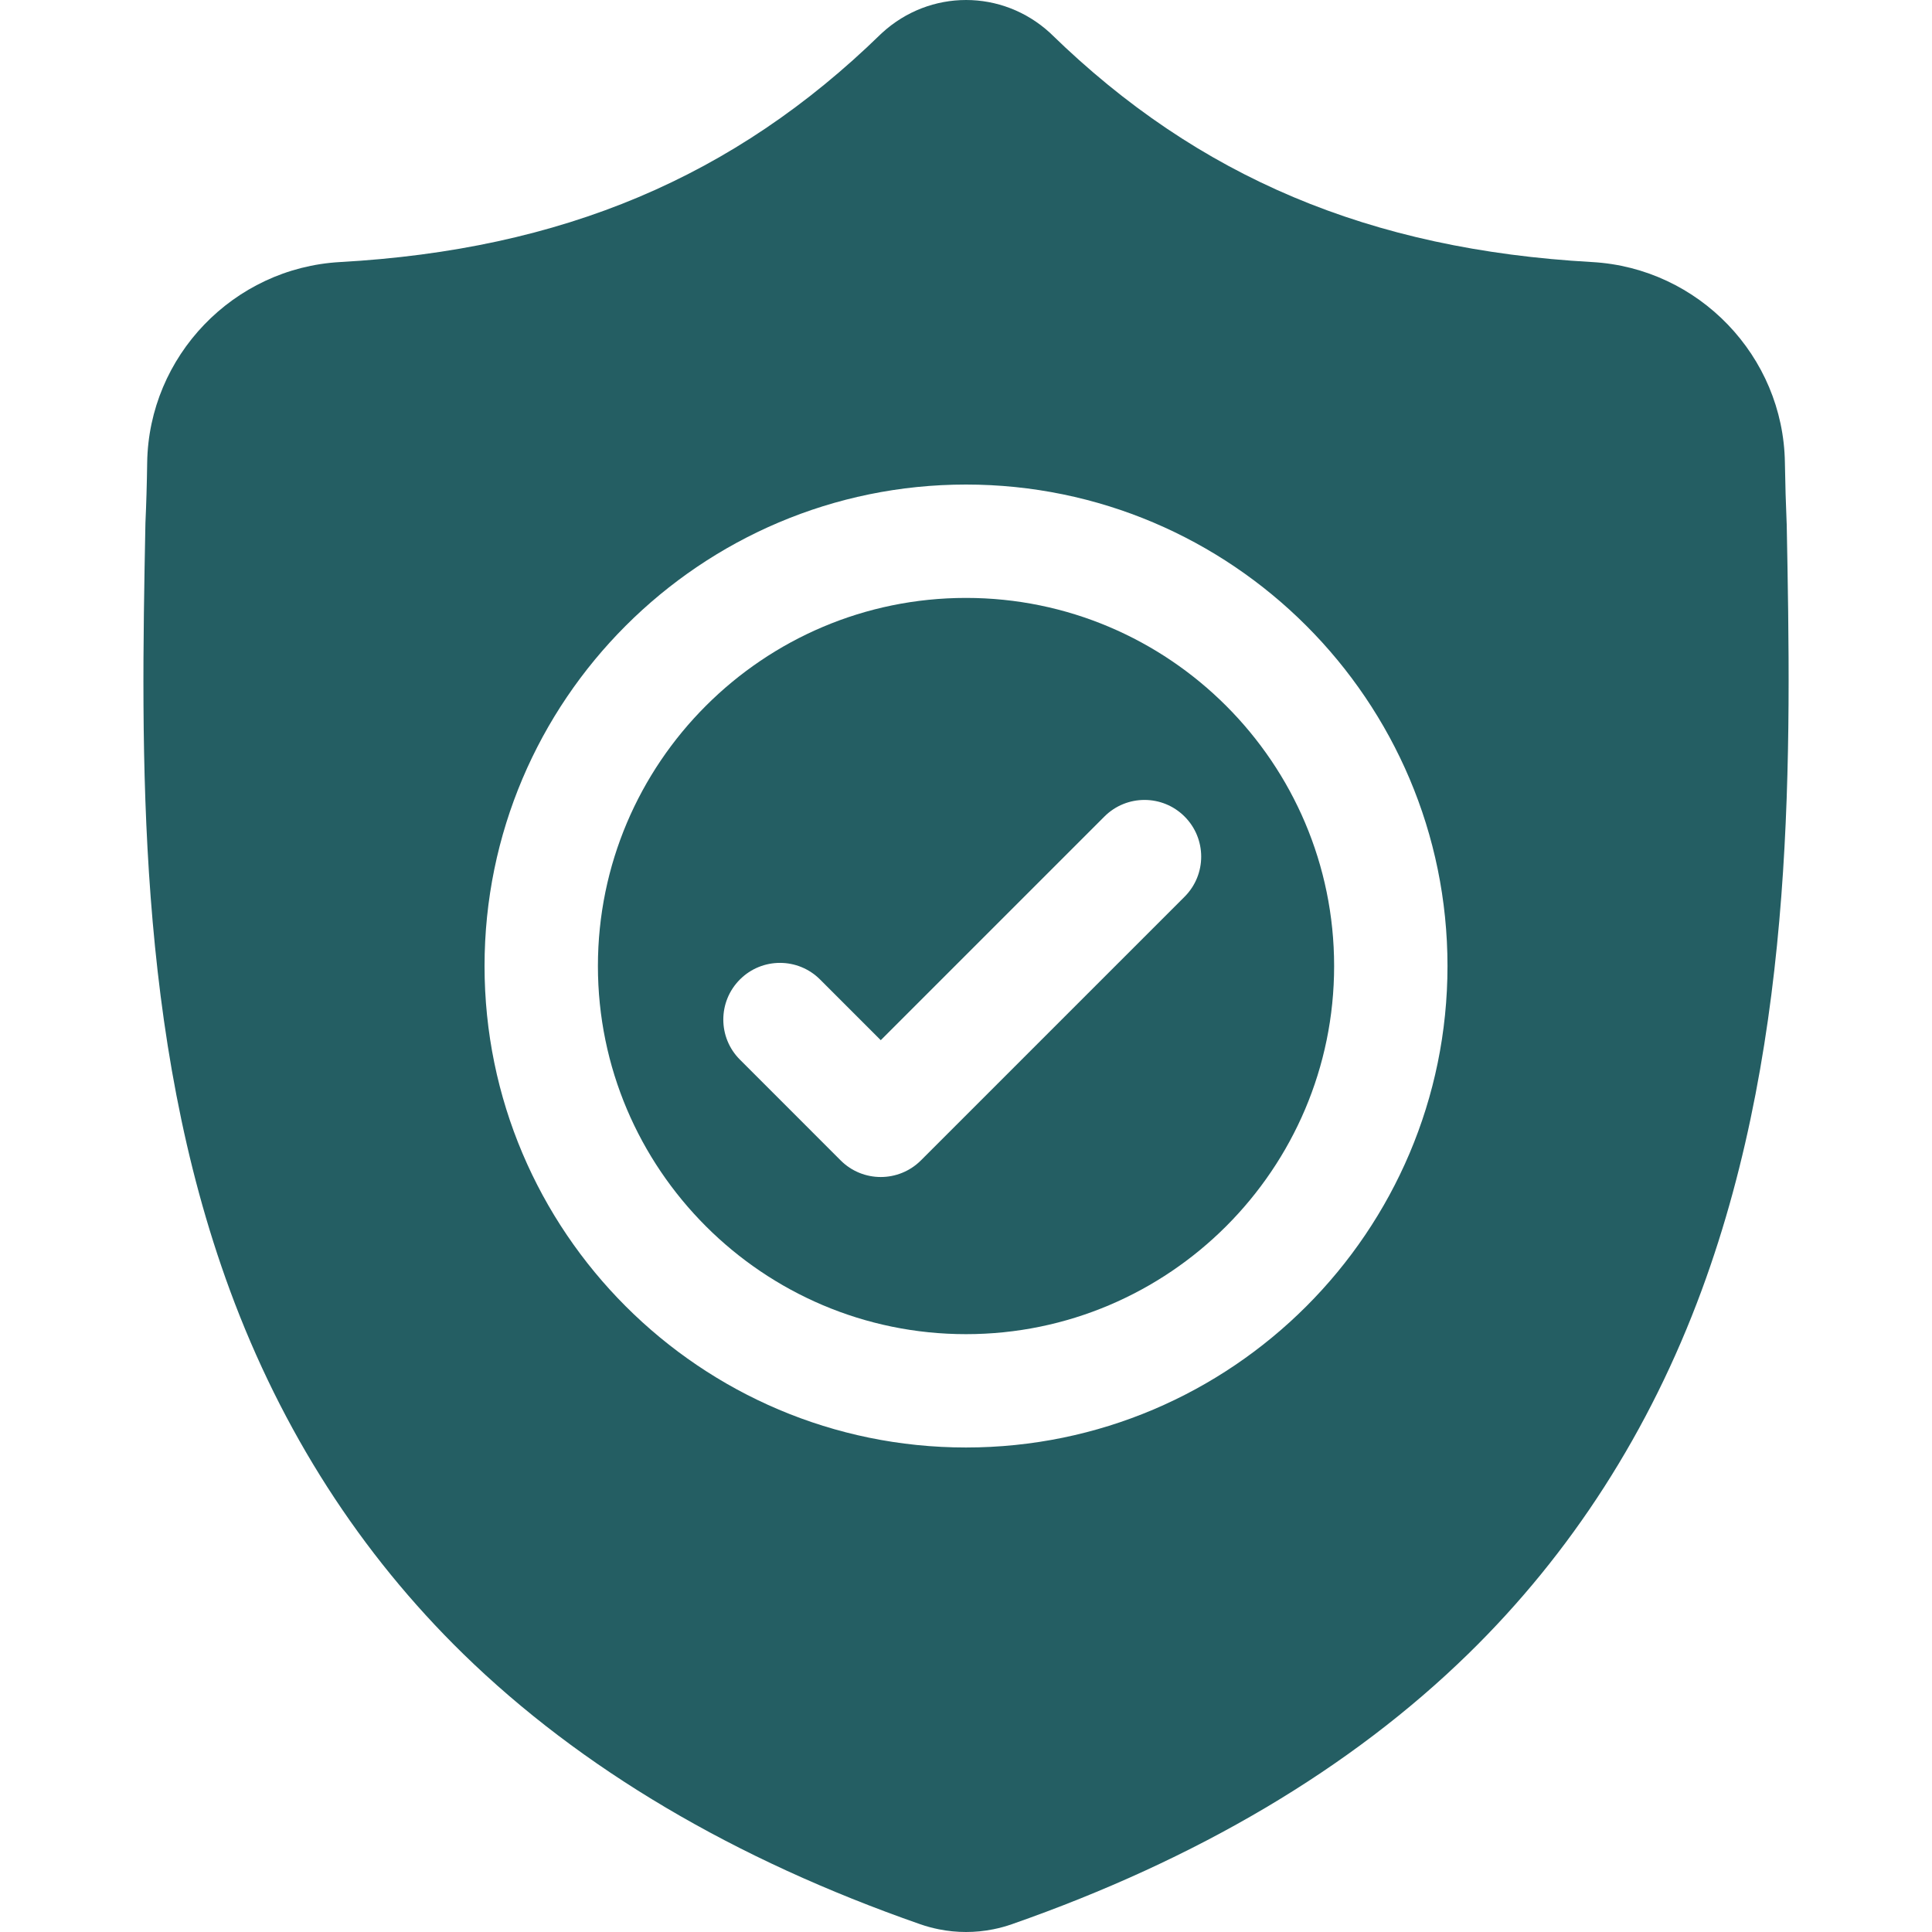 <svg width="50" height="50" viewBox="0 0 50 50" fill="none" xmlns="http://www.w3.org/2000/svg">
<g clip-path="url(#clip0)">
<path d="M25 15.474C19.747 15.474 15.474 19.748 15.474 25.001C15.474 30.254 19.747 34.528 25 34.528C30.253 34.528 34.527 30.254 34.527 25.001C34.527 19.748 30.253 15.474 25 15.474ZM30.657 23.207L23.832 30.032C23.545 30.318 23.169 30.461 22.794 30.461C22.419 30.461 22.043 30.318 21.757 30.032L19.149 27.423C18.576 26.851 18.576 25.922 19.149 25.349C19.721 24.776 20.65 24.776 21.223 25.349L22.794 26.92L28.582 21.132C29.155 20.559 30.084 20.559 30.657 21.132C31.23 21.705 31.23 22.634 30.657 23.207Z" fill="#245E63"/>
<path d="M46.24 13.566L46.238 13.527C46.217 13.047 46.202 12.539 46.193 11.973C46.153 9.217 43.961 6.936 41.204 6.782C35.455 6.461 31.008 4.587 27.208 0.883L27.176 0.852C25.936 -0.284 24.067 -0.284 22.827 0.852L22.794 0.883C18.995 4.587 14.547 6.461 8.799 6.782C6.042 6.936 3.85 9.217 3.809 11.974C3.801 12.535 3.786 13.043 3.764 13.527L3.762 13.618C3.65 19.48 3.511 26.775 5.952 33.397C7.294 37.039 9.326 40.204 11.992 42.806C15.029 45.769 19.006 48.122 23.813 49.798C23.97 49.853 24.132 49.897 24.298 49.93C24.531 49.977 24.766 50 25.001 50C25.236 50 25.472 49.977 25.705 49.93C25.87 49.897 26.034 49.852 26.191 49.797C30.993 48.118 34.966 45.764 37.999 42.801C40.664 40.199 42.697 37.033 44.04 33.39C46.49 26.749 46.351 19.439 46.24 13.566ZM25 37.461C18.13 37.461 12.54 31.872 12.54 25.001C12.54 18.13 18.13 12.54 25 12.54C31.871 12.54 37.461 18.13 37.461 25.001C37.461 31.872 31.871 37.461 25 37.461Z" fill="#245E63"/>
</g>
<defs>
<clipPath id="clip0">
<rect width="50" height="50" fill="white"/>
</clipPath>
</defs>
</svg>
